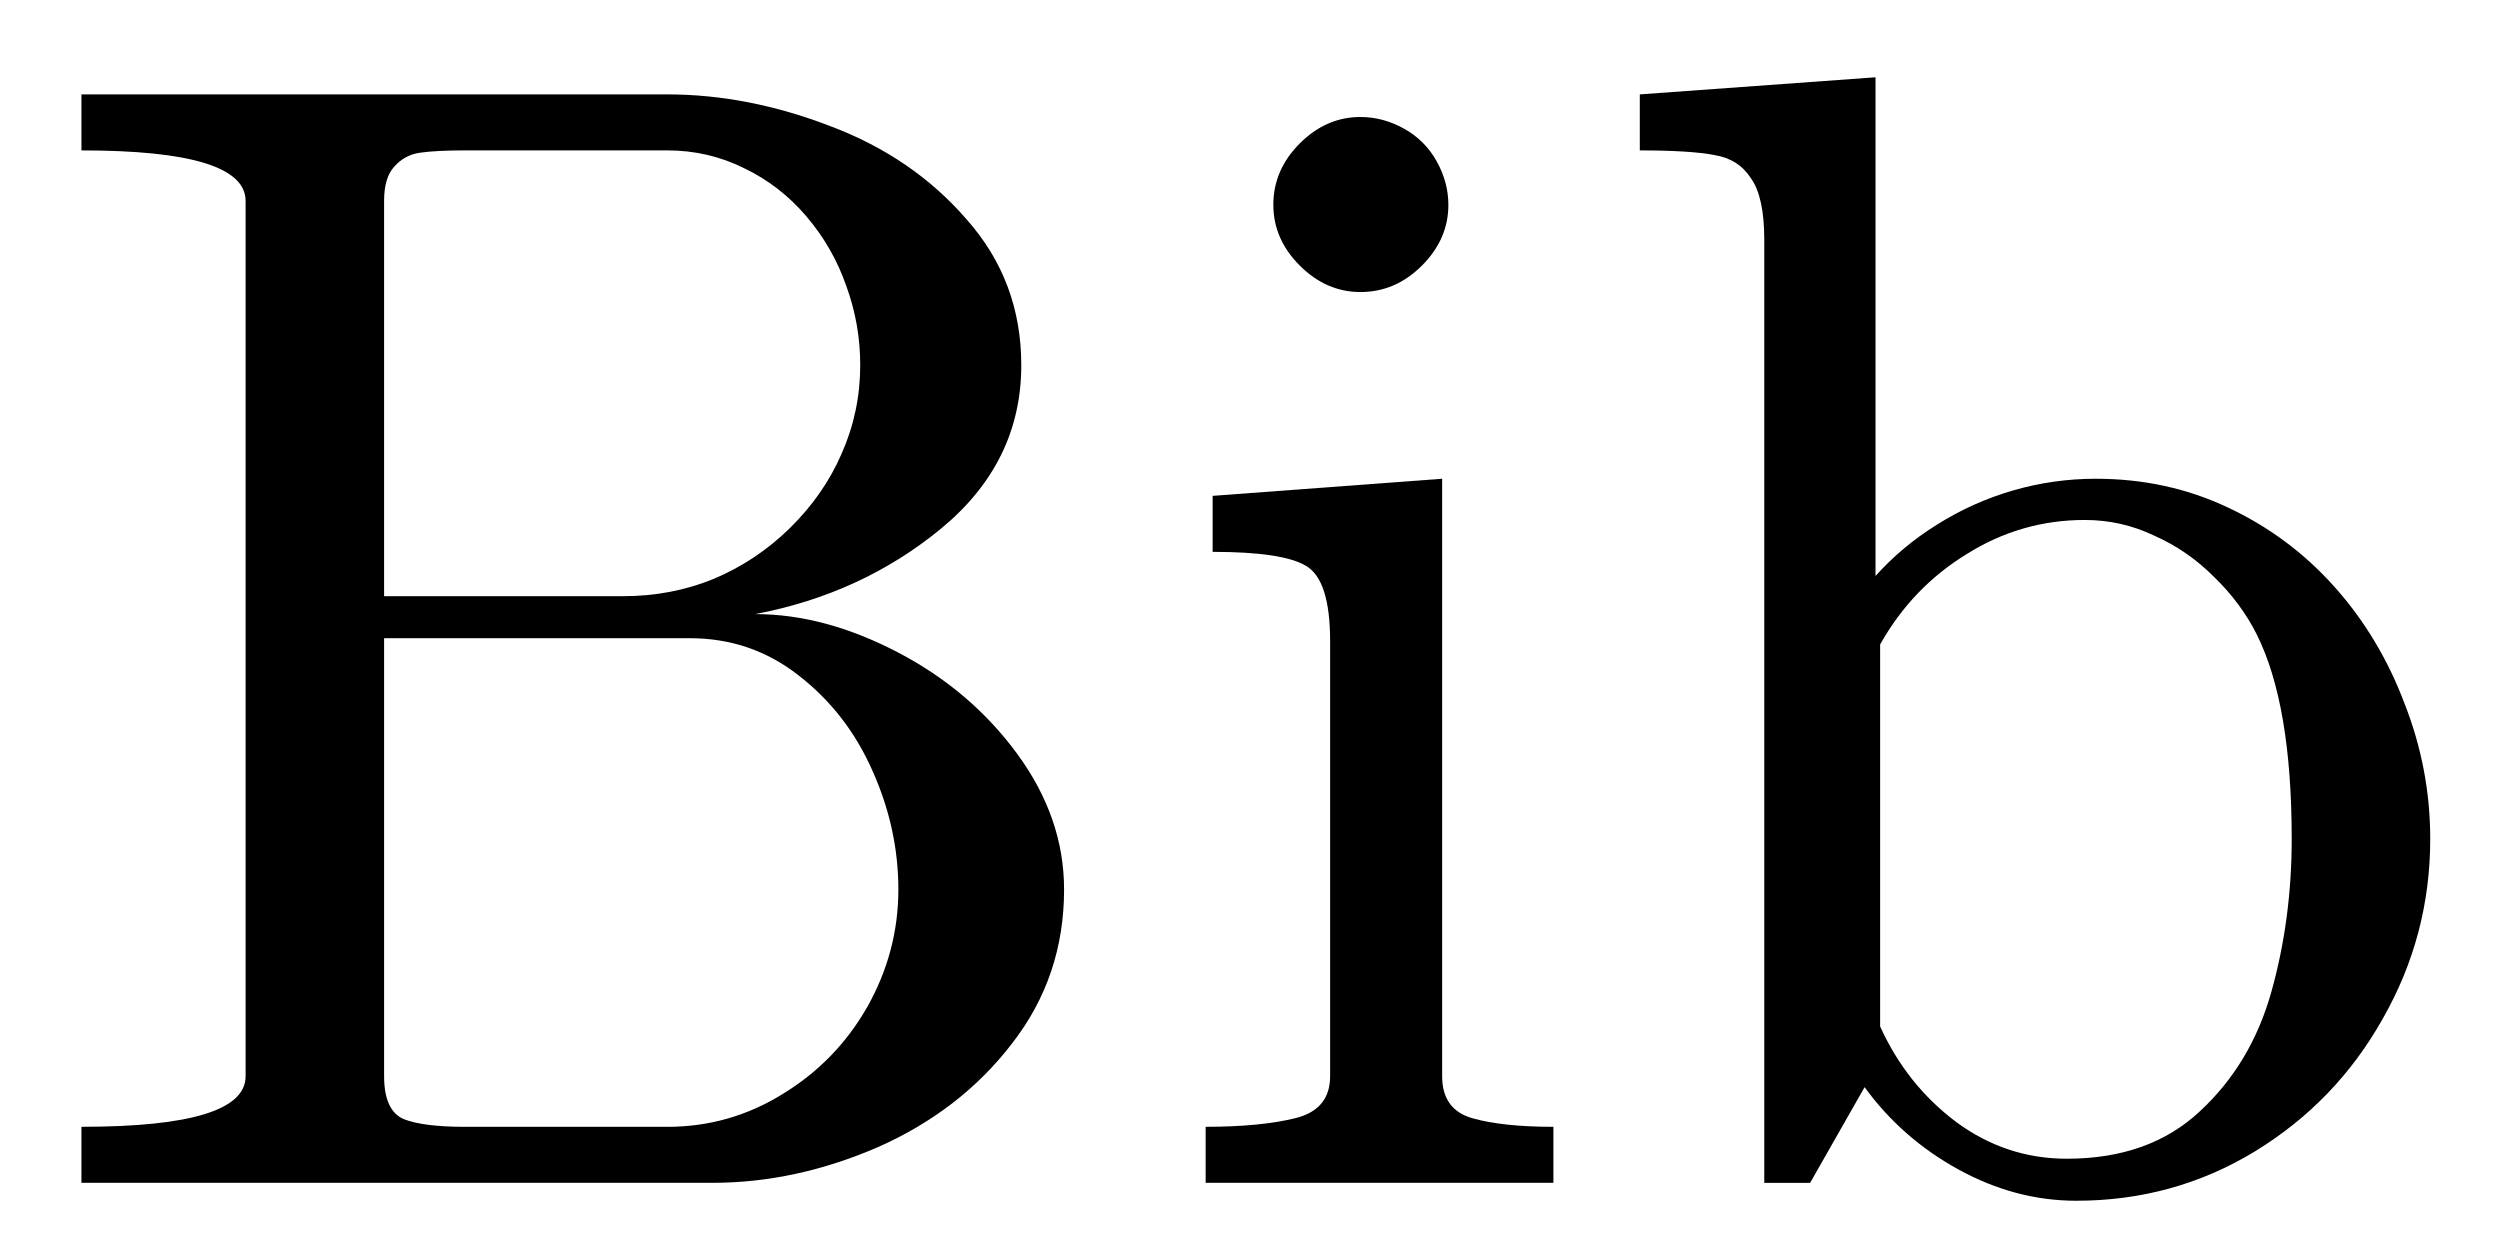<?xml version="1.0" encoding="UTF-8" standalone="no"?>
<!-- Created with Inkscape (http://www.inkscape.org/) -->

<svg
   xmlns:dc="http://purl.org/dc/elements/1.1/"
   xmlns:cc="http://creativecommons.org/ns#"
   xmlns:rdf="http://www.w3.org/1999/02/22-rdf-syntax-ns#"
   xmlns:svg="http://www.w3.org/2000/svg"
   xmlns="http://www.w3.org/2000/svg"
   version="1.2"
   width="100%"
   height="100%"
   viewBox="0 0 250 125"
   id="svg2">
  <defs
     id="defs4" />
  <g
     transform="translate(0,-927.362)"
     id="layer1">
    <g
       transform="matrix(2.213,0,0,2.213,-26.832,851.379)"
       id="flowRoot2985"
       style="font-size:40px;font-style:normal;font-variant:normal;font-weight:normal;font-stretch:normal;line-height:125%;letter-spacing:0px;word-spacing:0px;fill:#000000;fill-opacity:1;stroke:none;font-family:cmr10;-inkscape-font-specification:cmr10">
      <path
         d="m 15.805,87.783 0,-2.531 c 4.945,3e-6 7.418,-0.762 7.418,-2.285 l 0,-39.551 c -10e-6,-1.523 -2.473,-2.285 -7.418,-2.285 l 0,-2.531 26.473,0 c 2.437,4.9e-5 4.898,0.481 7.383,1.441 2.484,0.938 4.535,2.344 6.152,4.219 1.641,1.852 2.461,4.043 2.461,6.574 -4.4e-5,2.93 -1.207,5.391 -3.621,7.383 -2.391,1.969 -5.191,3.258 -8.402,3.867 2.086,2.5e-5 4.23,0.574 6.434,1.723 2.203,1.148 4.008,2.684 5.414,4.605 1.406,1.922 2.109,3.961 2.109,6.117 -4.7e-5,2.625 -0.785,4.945 -2.355,6.961 -1.547,2.016 -3.563,3.574 -6.047,4.676 -2.484,1.078 -4.981,1.617 -7.488,1.617 l -28.512,0 m 13.676,-4.816 c -1.6e-5,1.031 0.293,1.676 0.879,1.934 0.586,0.234 1.512,0.352 2.777,0.352 l 9.141,0 c 1.875,3e-6 3.609,-0.492 5.203,-1.477 1.617,-0.984 2.894,-2.297 3.832,-3.938 0.937,-1.664 1.406,-3.434 1.406,-5.309 -3.9e-5,-1.828 -0.387,-3.609 -1.16,-5.344 -0.773,-1.758 -1.887,-3.199 -3.34,-4.324 -1.43,-1.125 -3.07,-1.687 -4.922,-1.688 l -13.816,0 0,19.793 m 0,-21.691 10.793,0 c 1.453,2.6e-5 2.812,-0.258 4.078,-0.773 1.289,-0.539 2.437,-1.301 3.445,-2.285 1.031,-1.008 1.816,-2.133 2.355,-3.375 0.562,-1.266 0.844,-2.602 0.844,-4.008 -3.8e-5,-1.242 -0.211,-2.437 -0.633,-3.586 -0.398,-1.148 -0.996,-2.191 -1.793,-3.129 -0.797,-0.937 -1.734,-1.664 -2.812,-2.18 -1.078,-0.539 -2.238,-0.809 -3.48,-0.809 l -9.141,0 c -0.867,4.6e-5 -1.547,0.035 -2.039,0.105 -0.469,0.07 -0.855,0.281 -1.16,0.633 -0.305,0.328 -0.457,0.844 -0.457,1.547 l 0,17.859"
         id="path3241"
         style="font-size:72px" />
      <path
         d="m 66.605,87.783 0,-2.531 c 1.641,3e-6 2.988,-0.129 4.043,-0.387 1.055,-0.258 1.582,-0.891 1.582,-1.898 l 0,-19.652 c -8e-6,-1.852 -0.363,-2.988 -1.09,-3.41 -0.703,-0.422 -2.109,-0.633 -4.219,-0.633 l 0,-2.531 10.371,-0.773 0,27 c -1.3e-5,1.008 0.457,1.641 1.371,1.898 0.914,0.258 2.133,0.387 3.656,0.387 l 0,2.531 -15.715,0 m 3.059,-44.191 c -5e-6,-1.055 0.398,-1.98 1.195,-2.777 0.797,-0.797 1.711,-1.195 2.742,-1.195 0.68,4.8e-5 1.336,0.176 1.969,0.527 0.633,0.352 1.125,0.844 1.477,1.477 0.352,0.633 0.527,1.289 0.527,1.969 -1.3e-5,1.031 -0.398,1.945 -1.195,2.742 -0.797,0.797 -1.723,1.195 -2.777,1.195 -1.031,4e-5 -1.945,-0.398 -2.742,-1.195 -0.797,-0.797 -1.195,-1.711 -1.195,-2.742"
         id="path3243"
         style="font-size:72px" />
      <path
         d="m 91.848,87.783 0,-42.609 c -7e-6,-1.289 -0.199,-2.215 -0.598,-2.777 -0.375,-0.586 -0.926,-0.937 -1.652,-1.055 -0.727,-0.141 -1.852,-0.211 -3.375,-0.211 l 0,-2.531 10.652,-0.773 0,22.535 c 0.797,-0.891 1.723,-1.664 2.777,-2.32 1.078,-0.68 2.227,-1.195 3.445,-1.547 1.219,-0.352 2.461,-0.527 3.727,-0.527 2.156,3.2e-5 4.148,0.434 5.977,1.301 1.852,0.867 3.457,2.063 4.816,3.586 1.359,1.523 2.414,3.281 3.164,5.273 0.773,1.969 1.16,4.008 1.16,6.117 -4e-5,2.906 -0.715,5.613 -2.145,8.121 -1.406,2.508 -3.34,4.512 -5.801,6.012 -2.438,1.477 -5.121,2.215 -8.051,2.215 -1.828,-10e-7 -3.598,-0.469 -5.309,-1.406 -1.711,-0.937 -3.129,-2.18 -4.254,-3.727 l -2.461,4.324 -2.074,0 m 5.238,-7.066 c 0.797,1.758 1.945,3.199 3.445,4.324 1.5,1.102 3.164,1.652 4.992,1.652 2.484,10e-7 4.488,-0.715 6.012,-2.145 1.547,-1.43 2.625,-3.234 3.234,-5.414 0.609,-2.18 0.914,-4.477 0.914,-6.891 -3e-5,-4.055 -0.527,-7.137 -1.582,-9.246 -0.469,-0.937 -1.113,-1.805 -1.934,-2.602 -0.797,-0.797 -1.699,-1.418 -2.707,-1.863 -0.984,-0.469 -2.027,-0.703 -3.129,-0.703 -1.922,3e-5 -3.703,0.516 -5.344,1.547 -1.641,1.008 -2.941,2.367 -3.902,4.078 l 0,17.262"
         id="path3245"
         style="font-size:72px" />
    </g>
  </g>
</svg>
